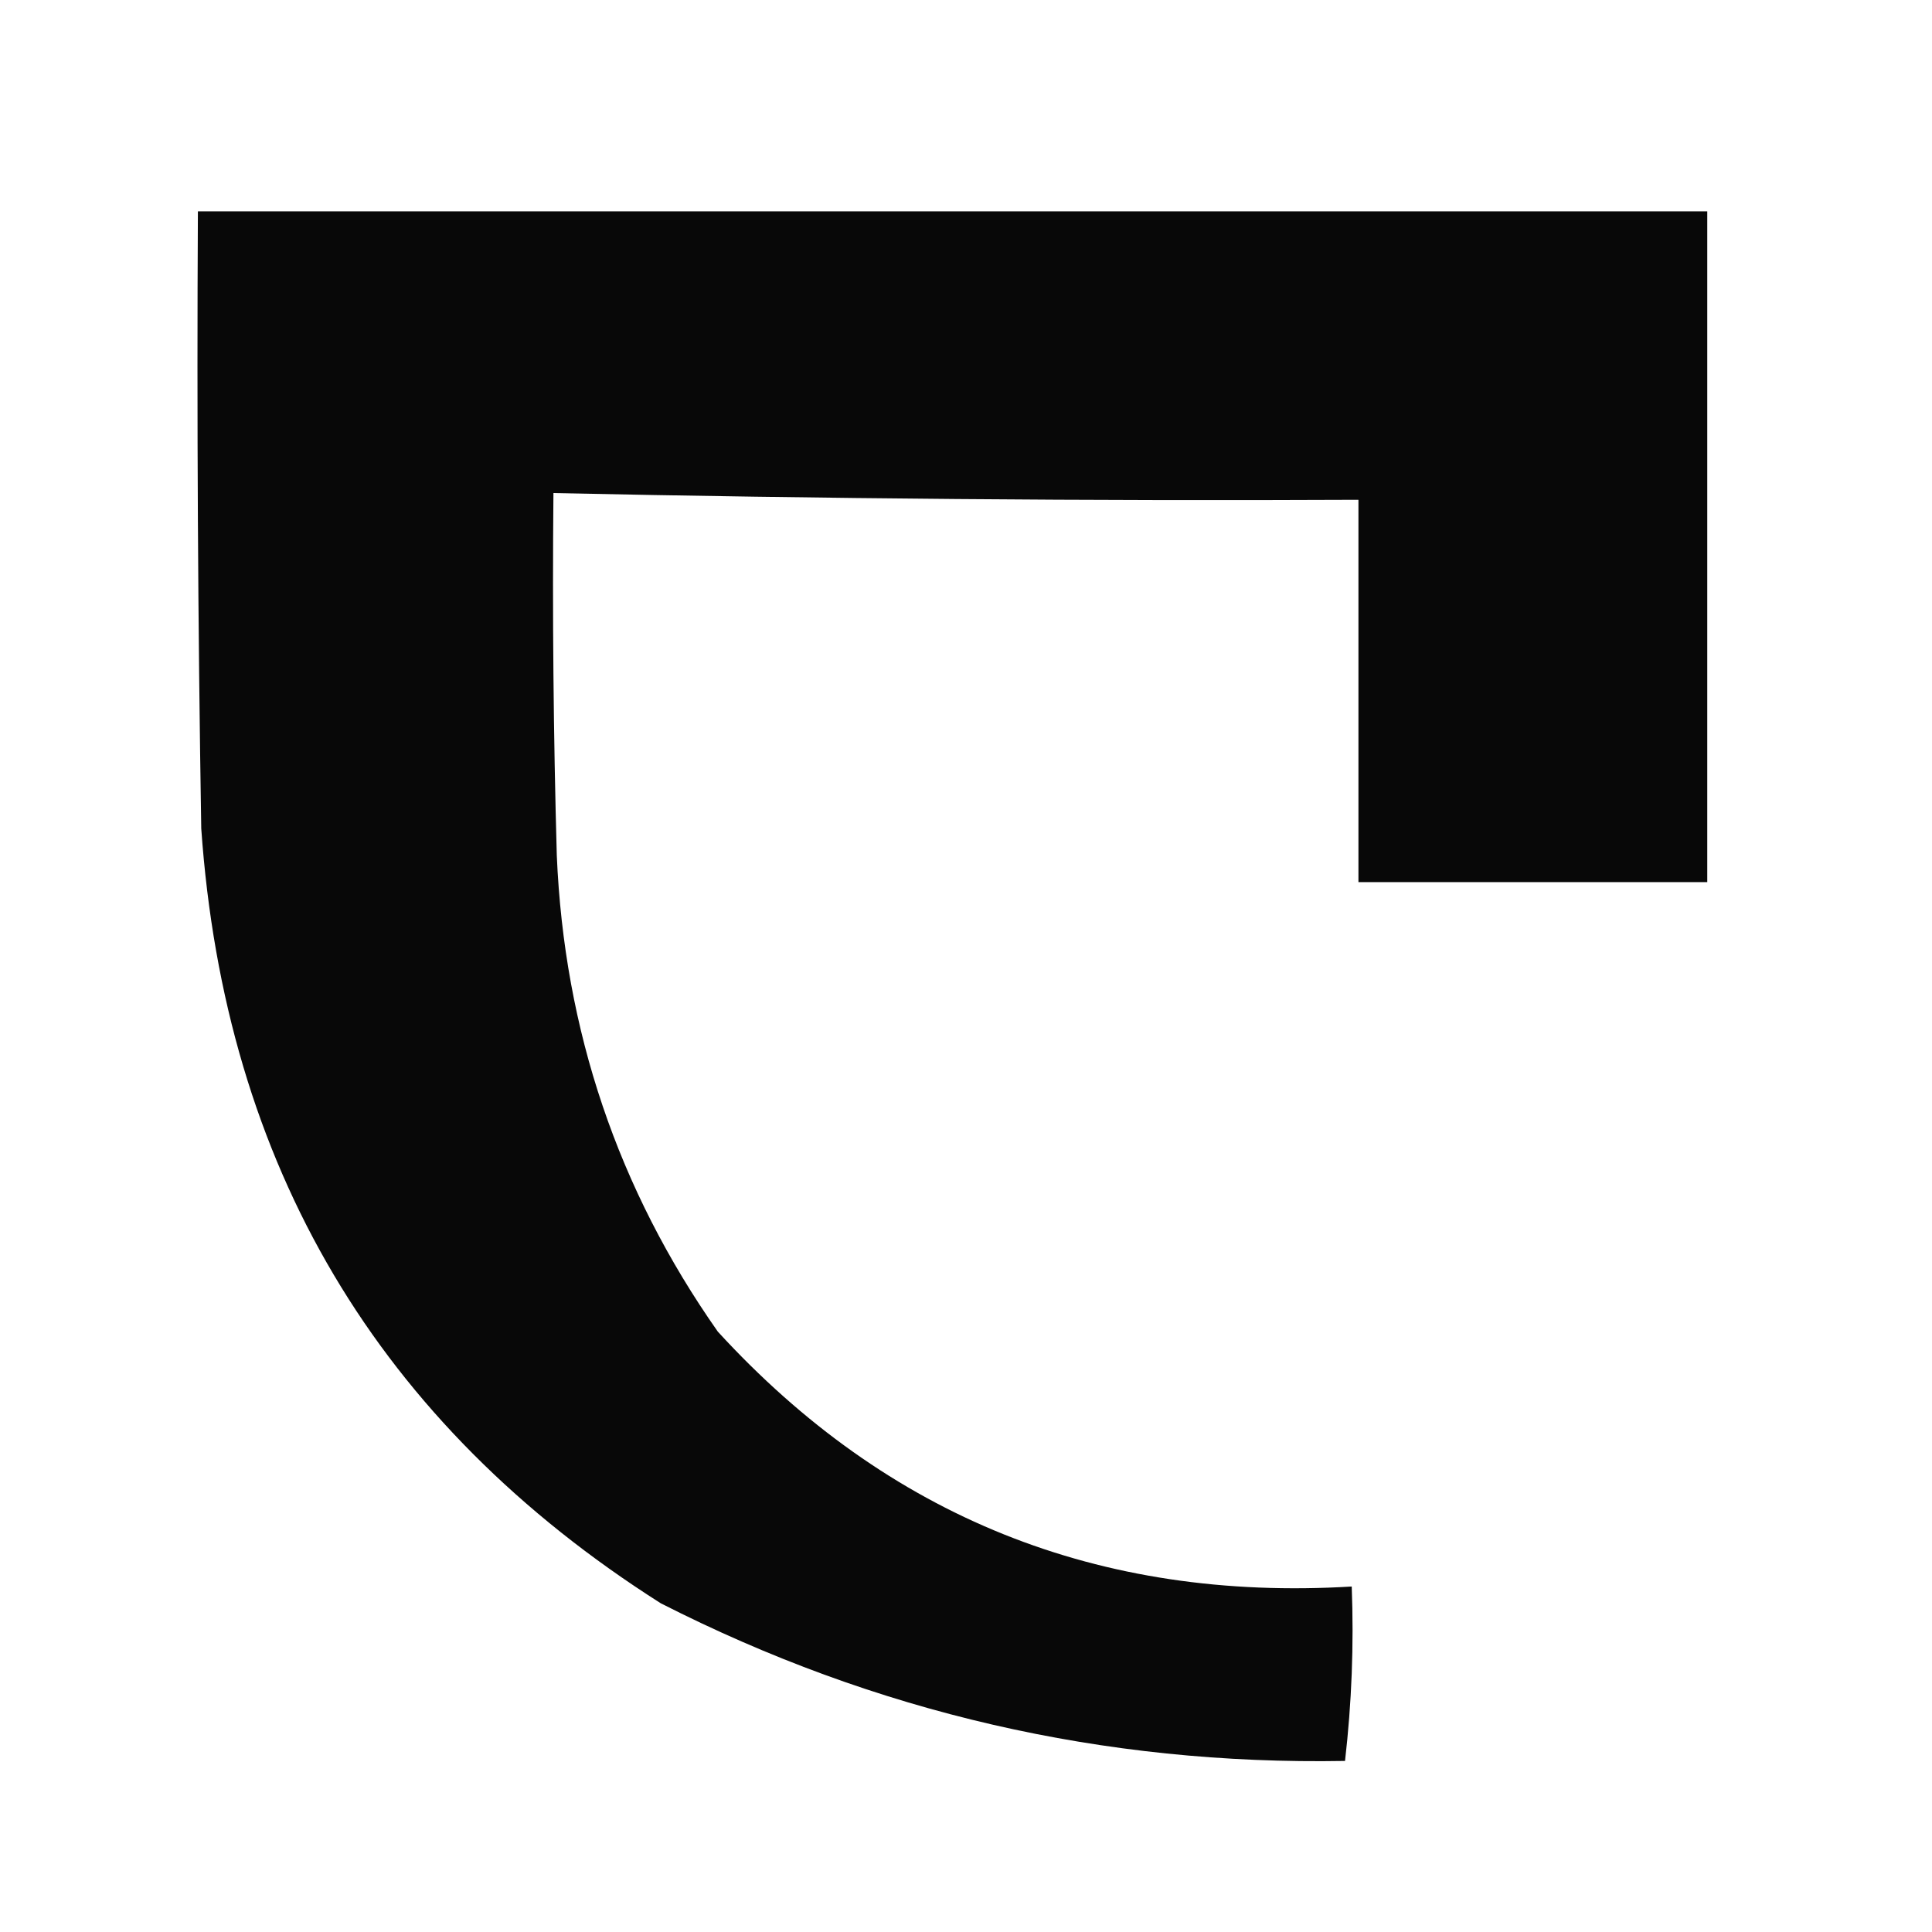 <?xml version="1.0" encoding="UTF-8"?>
<!DOCTYPE svg PUBLIC "-//W3C//DTD SVG 1.1//EN" "http://www.w3.org/Graphics/SVG/1.1/DTD/svg11.dtd">
<svg xmlns="http://www.w3.org/2000/svg" version="1.1" width="288px" height="288px" style="shape-rendering:geometricPrecision; text-rendering:geometricPrecision; image-rendering:optimizeQuality; fill-rule:evenodd; clip-rule:evenodd" xmlns:xlink="http://www.w3.org/1999/xlink">
<g><path style="opacity:0.968" fill="#000000" d="M 29.5,31.5 C 104.5,31.5 179.5,31.5 254.5,31.5C 254.5,64.833 254.5,98.167 254.5,131.5C 237.167,131.5 219.833,131.5 202.5,131.5C 202.5,112.5 202.5,93.5 202.5,74.5C 162.494,74.684 122.494,74.35 82.5,73.5C 82.333,91.503 82.5,109.503 83,127.5C 84.103,153.611 92.103,177.278 107,198.5C 132.298,226.11 163.798,238.776 201.5,236.5C 201.831,245.192 201.498,253.859 200.5,262.5C 164.52,263.138 130.52,255.305 98.5,239C 56.348,212.23 33.515,173.73 30,123.5C 29.5,92.835 29.333,62.169 29.5,31.5 Z"/></g>
</svg>

